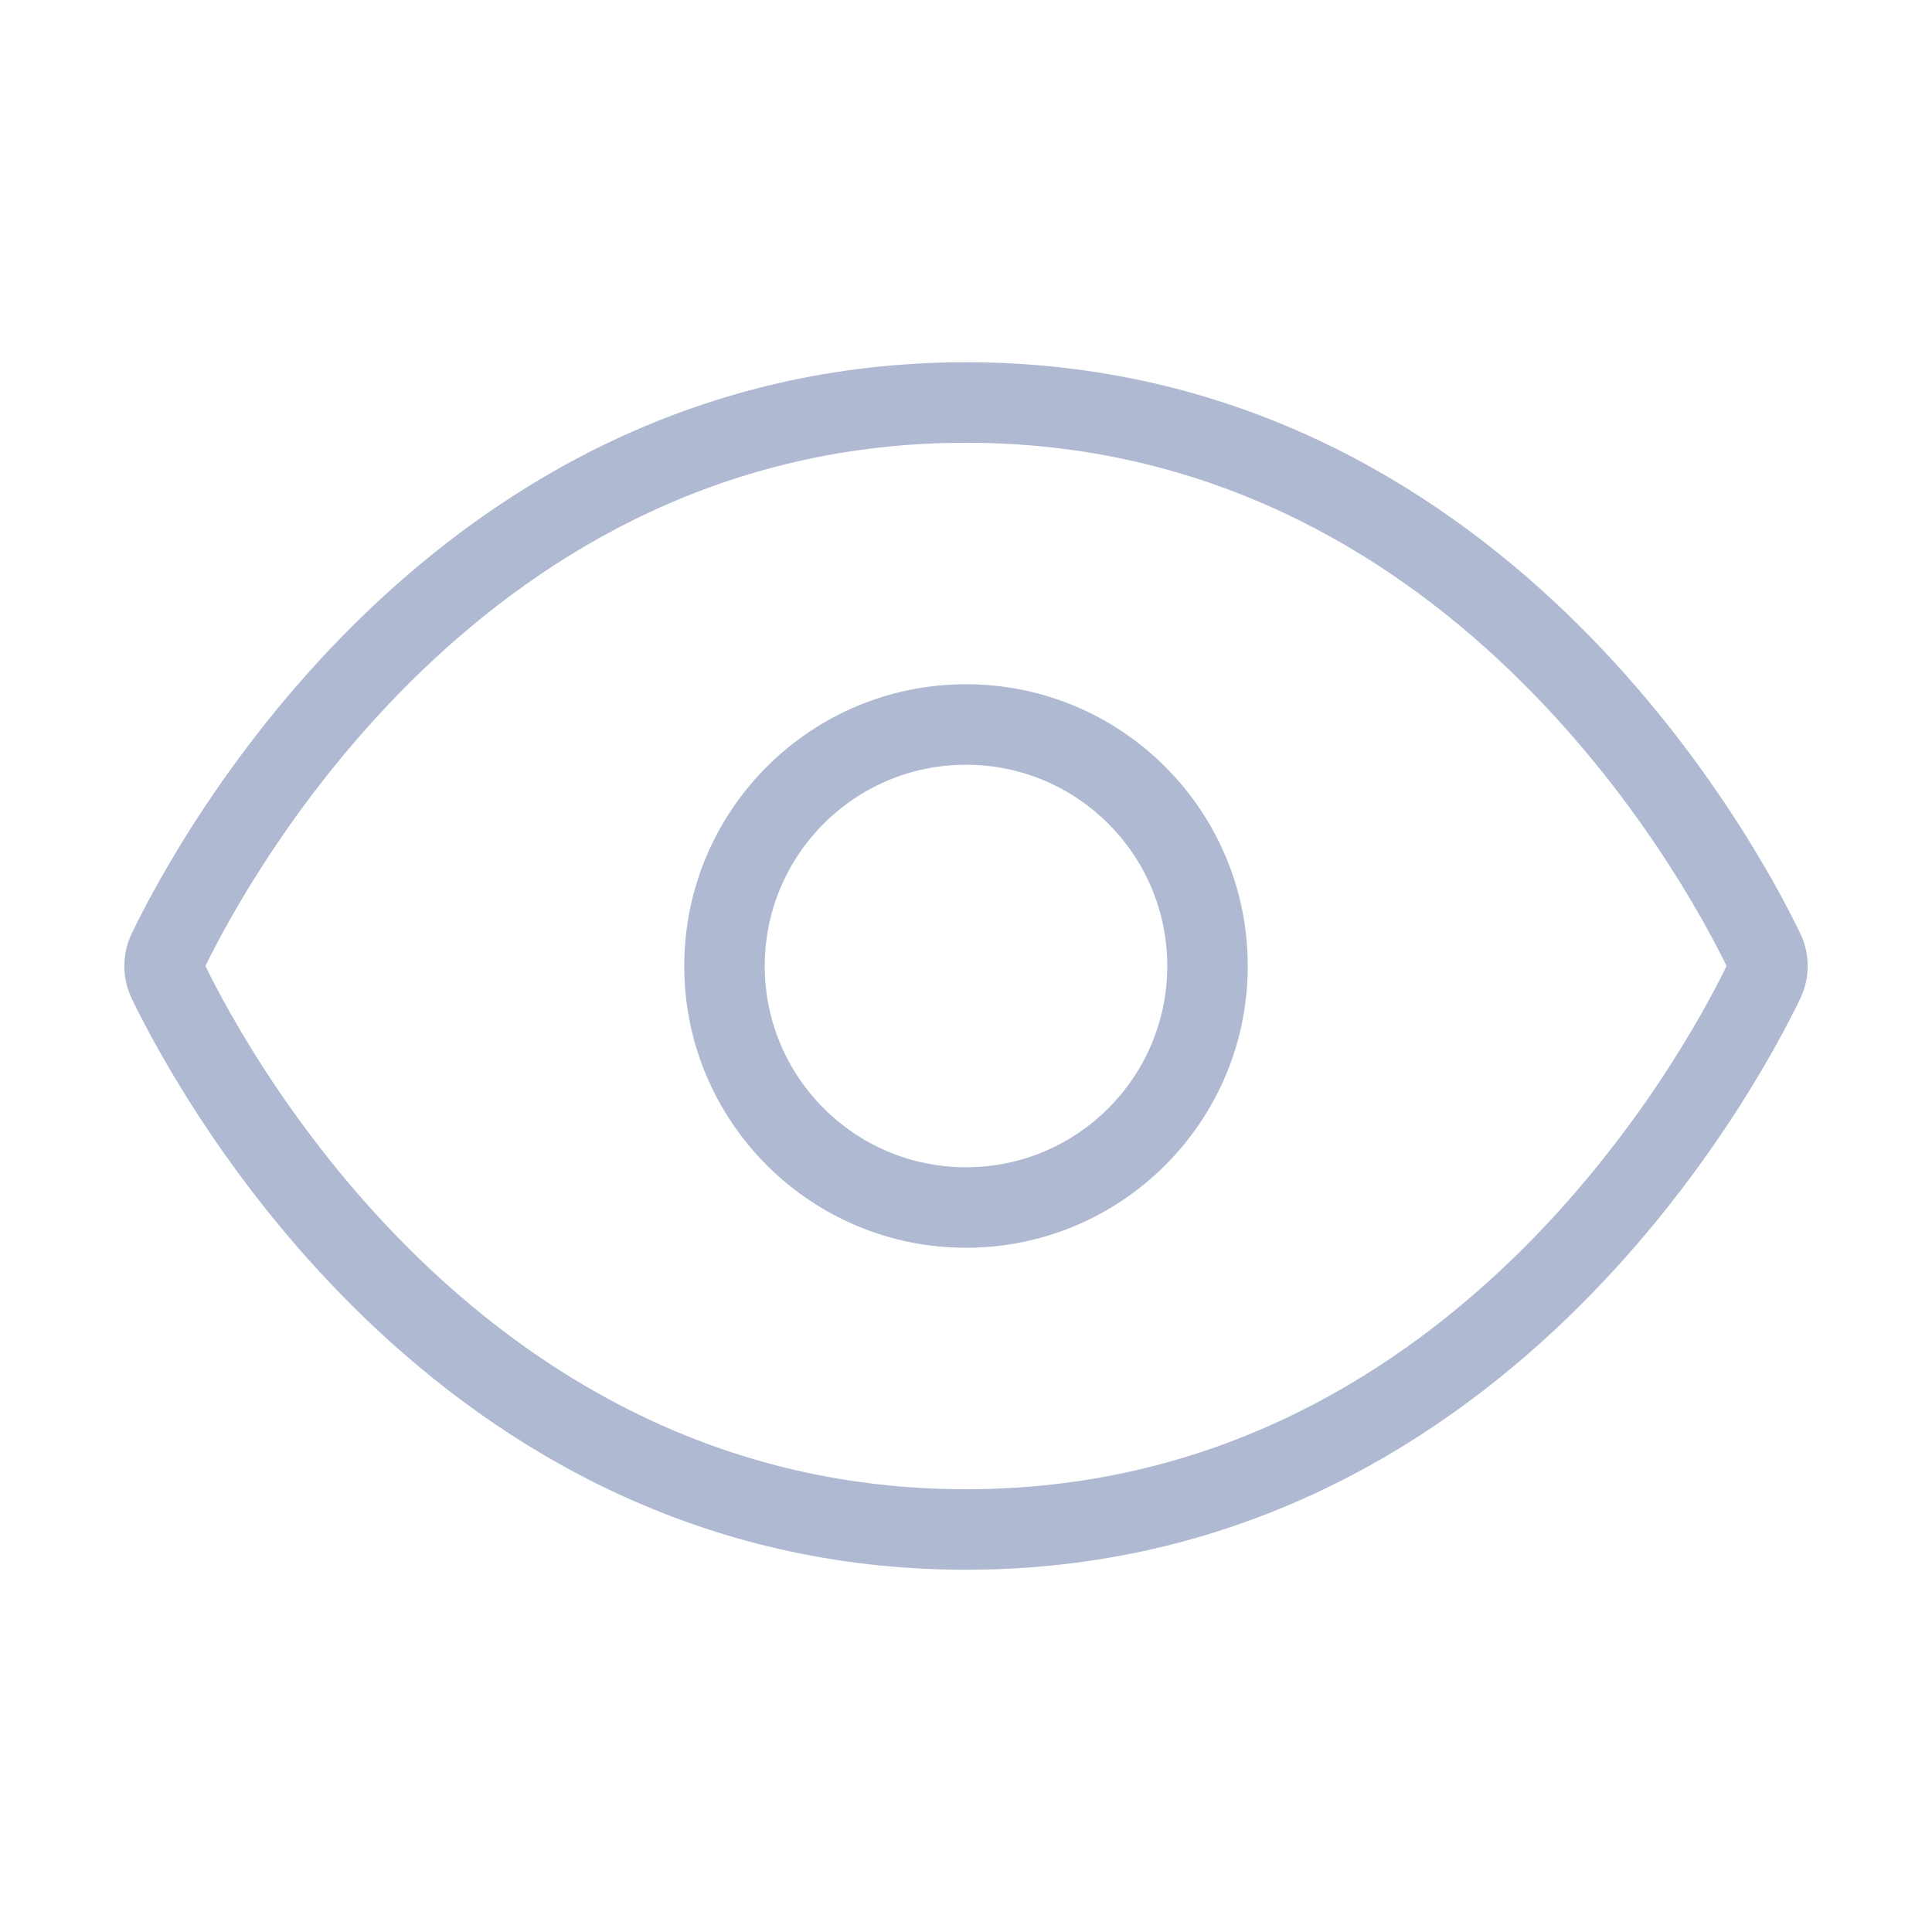 <svg width="24" height="24" viewBox="0 0 24 24" fill="none" xmlns="http://www.w3.org/2000/svg">
<g id="eye">
<path id="Union" fill-rule="evenodd" clip-rule="evenodd" d="M5.23 15.658C3.692 14.177 2.825 12.56 2.552 12C2.825 11.44 3.692 9.824 5.23 8.342C6.787 6.843 9.011 5.5 12 5.5C14.989 5.5 17.213 6.843 18.77 8.342C20.308 9.824 21.175 11.44 21.448 12C21.175 12.56 20.308 14.177 18.77 15.658C17.213 17.157 14.989 18.5 12 18.5C9.011 18.5 6.787 17.157 5.23 15.658ZM12 4.5C8.682 4.5 6.222 5.999 4.536 7.622C2.856 9.24 1.924 11 1.639 11.59C1.513 11.851 1.513 12.149 1.639 12.41C1.924 13 2.856 14.76 4.536 16.378C6.222 18.001 8.682 19.5 12 19.5C15.318 19.5 17.778 18.001 19.464 16.378C21.144 14.76 22.076 13 22.361 12.41C22.487 12.149 22.487 11.851 22.361 11.59C22.076 11 21.144 9.24 19.464 7.622C17.778 5.999 15.318 4.5 12 4.5ZM9.5 12C9.5 10.619 10.619 9.5 12 9.5C13.381 9.5 14.5 10.619 14.5 12C14.5 13.381 13.381 14.5 12 14.5C10.619 14.5 9.5 13.381 9.5 12ZM12 8.5C10.067 8.5 8.5 10.067 8.5 12C8.5 13.933 10.067 15.5 12 15.5C13.933 15.5 15.5 13.933 15.5 12C15.5 10.067 13.933 8.5 12 8.5Z" fill="#AFB9D2"/>
</g>
</svg>
